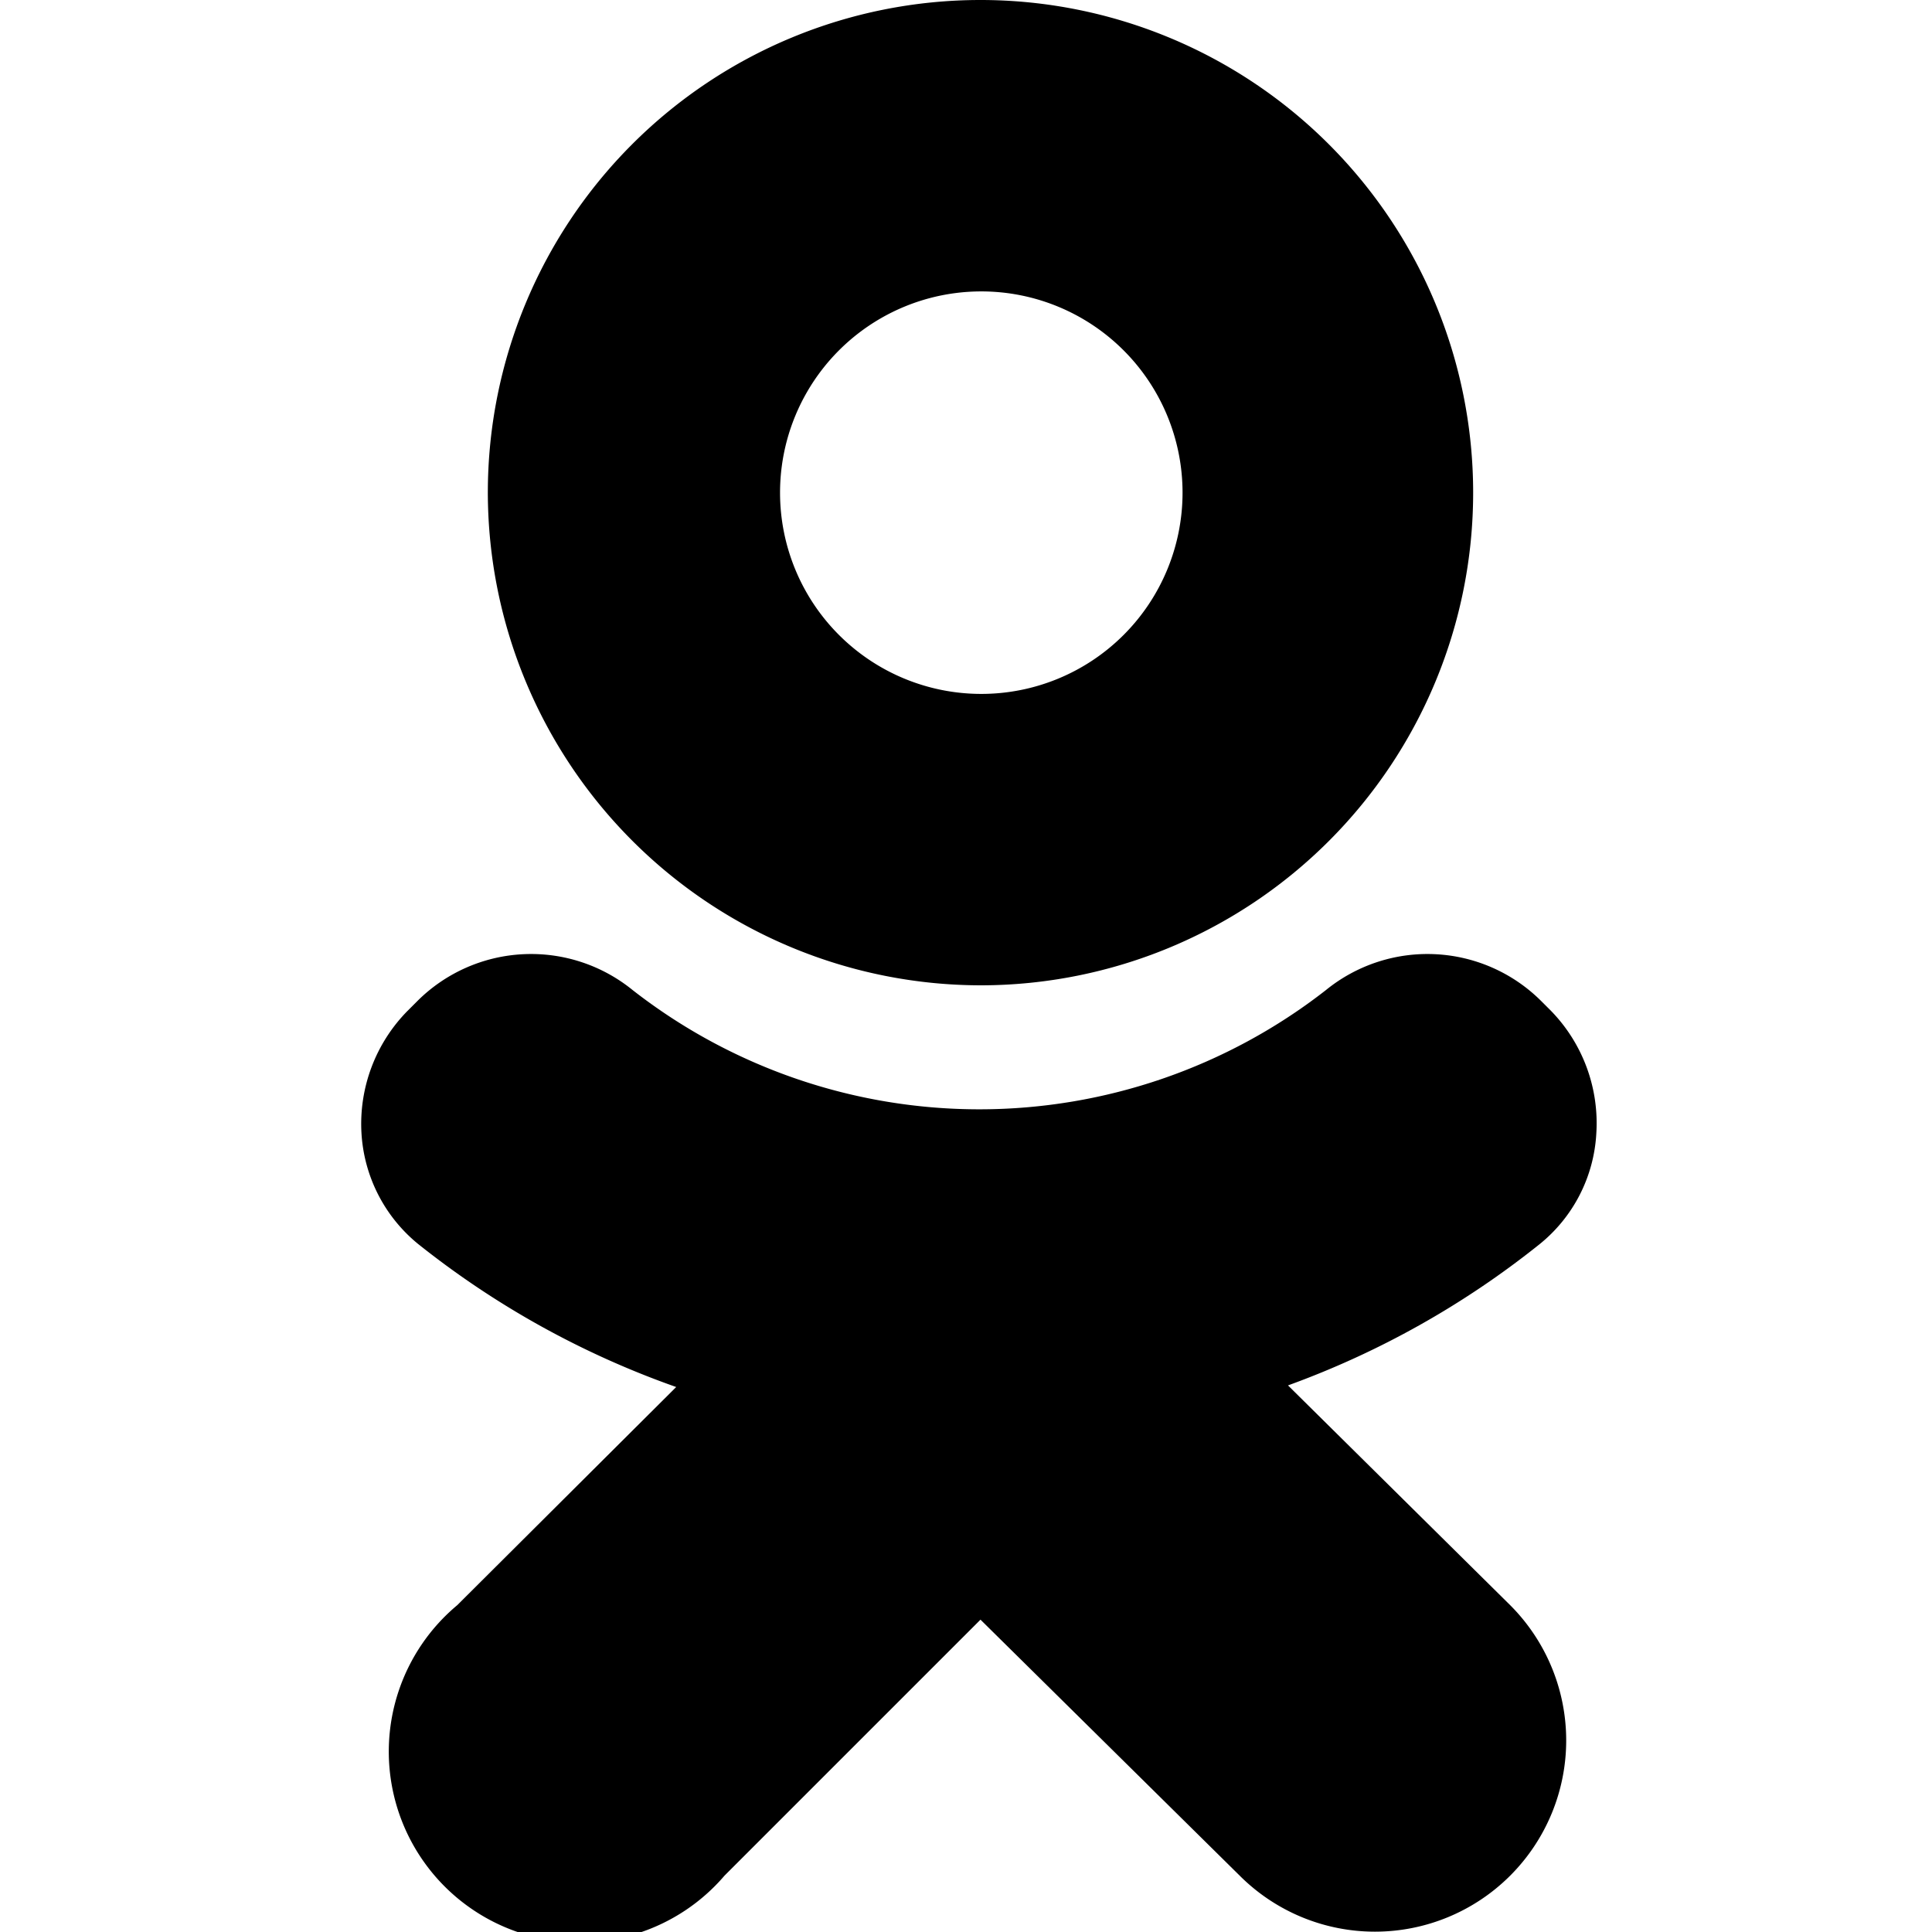<svg id="Bold" xmlns="http://www.w3.org/2000/svg" viewBox="0 0 24 24"><title>social-media-odnoklassniki</title><path d="M12.19,12.24A6.12,6.12,0,1,0,6.06,6.12,6.13,6.13,0,0,0,12.19,12.24Zm0-8.62a2.5,2.5,0,1,1-2.5,2.5A2.5,2.5,0,0,1,12.19,3.62Z"/><path d="M16,17.21a11,11,0,0,0,3.12-1.75,1.9,1.9,0,0,0,.71-1.38,2,2,0,0,0-.56-1.52l-.12-.12a2,2,0,0,0-2.68-.14,7,7,0,0,1-8.61,0,2,2,0,0,0-2.67.13l-.13.13a2,2,0,0,0-.57,1.51,1.92,1.92,0,0,0,.7,1.38A11,11,0,0,0,8.4,17.23L5.68,19.94A2.37,2.37,0,1,0,9,23.3l3.18-3.18L15.4,23.3a2.37,2.37,0,1,0,3.36-3.36Z"/></svg>